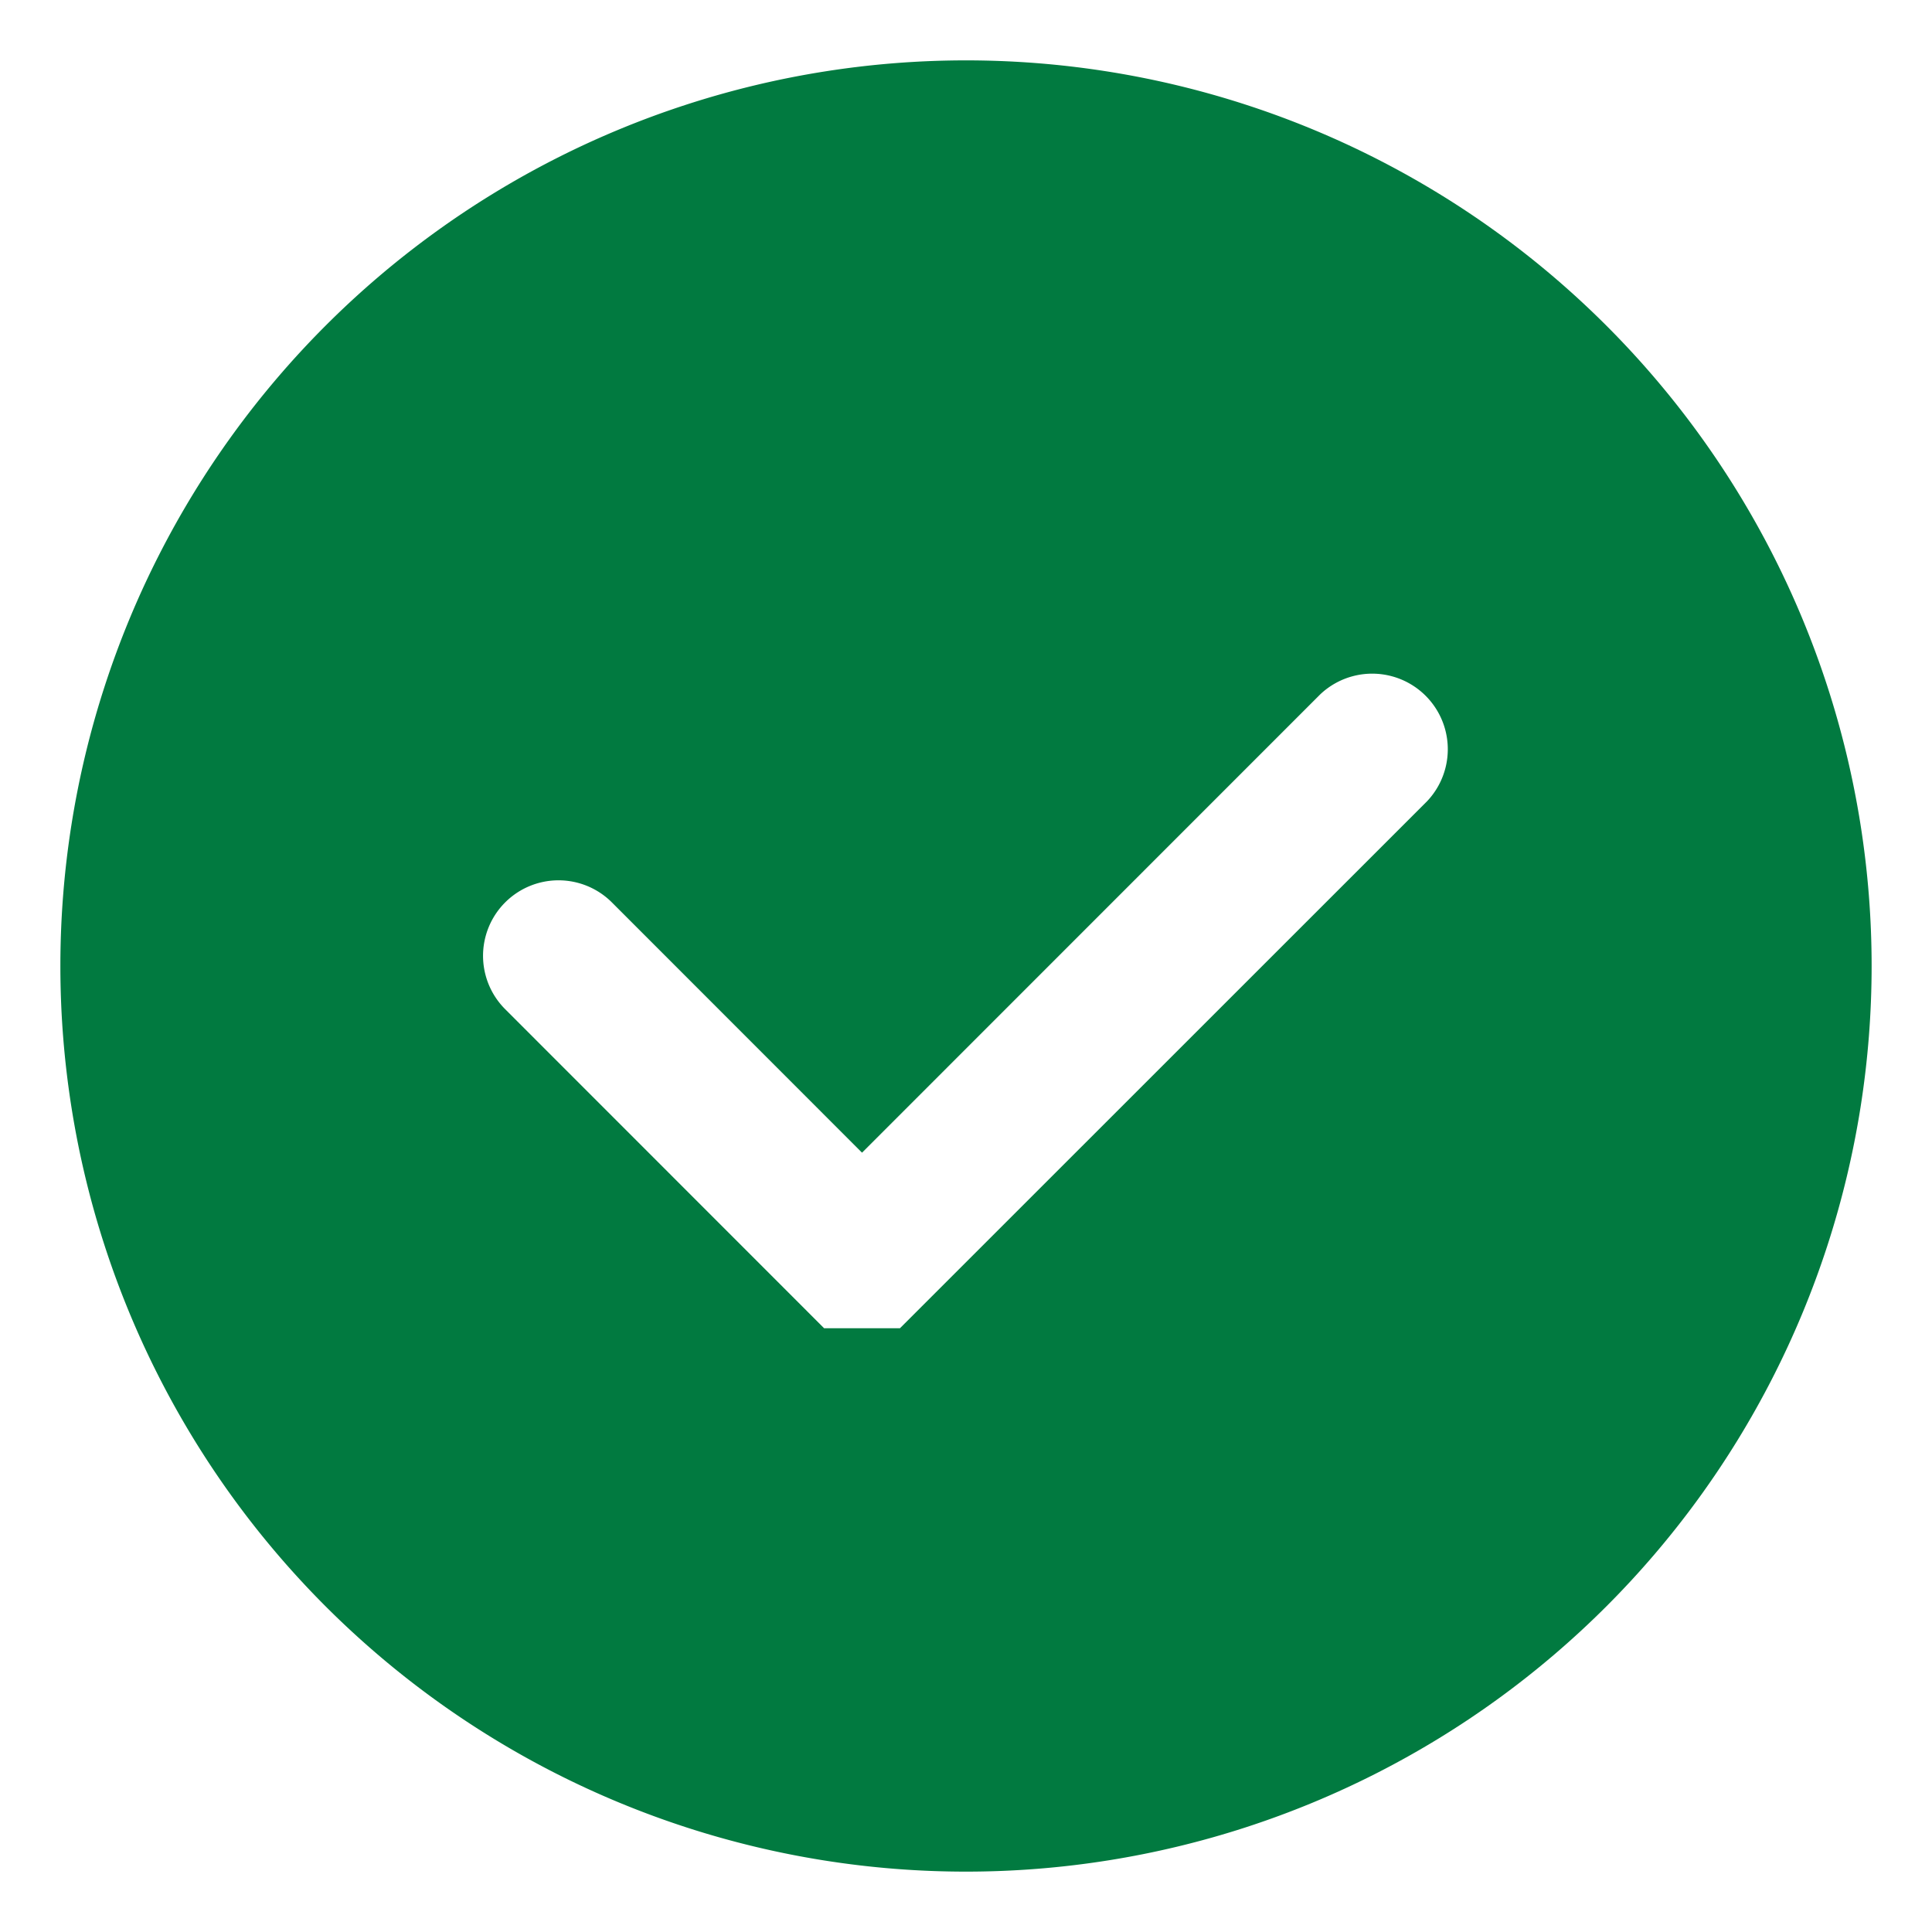 <!-- This Source Code Form is subject to the terms of the Mozilla Public
   - License, v. 2.0. If a copy of the MPL was not distributed with this
   - file, You can obtain one at http://mozilla.org/MPL/2.0/. -->
<svg xmlns="http://www.w3.org/2000/svg" width="16" height="16" fill="#017A40">
  <path d="M8 .5a7.5 7.5 0 1 0 0 15 7.5 7.5 0 0 0 0-15ZM6.825 11 4.183 8.357a.625.625 0 0 1 .885-.883l2.071 2.072 3.794-3.795a.626.626 0 0 1 .885.885L7.453 11h-.628Z"/>
</svg>
